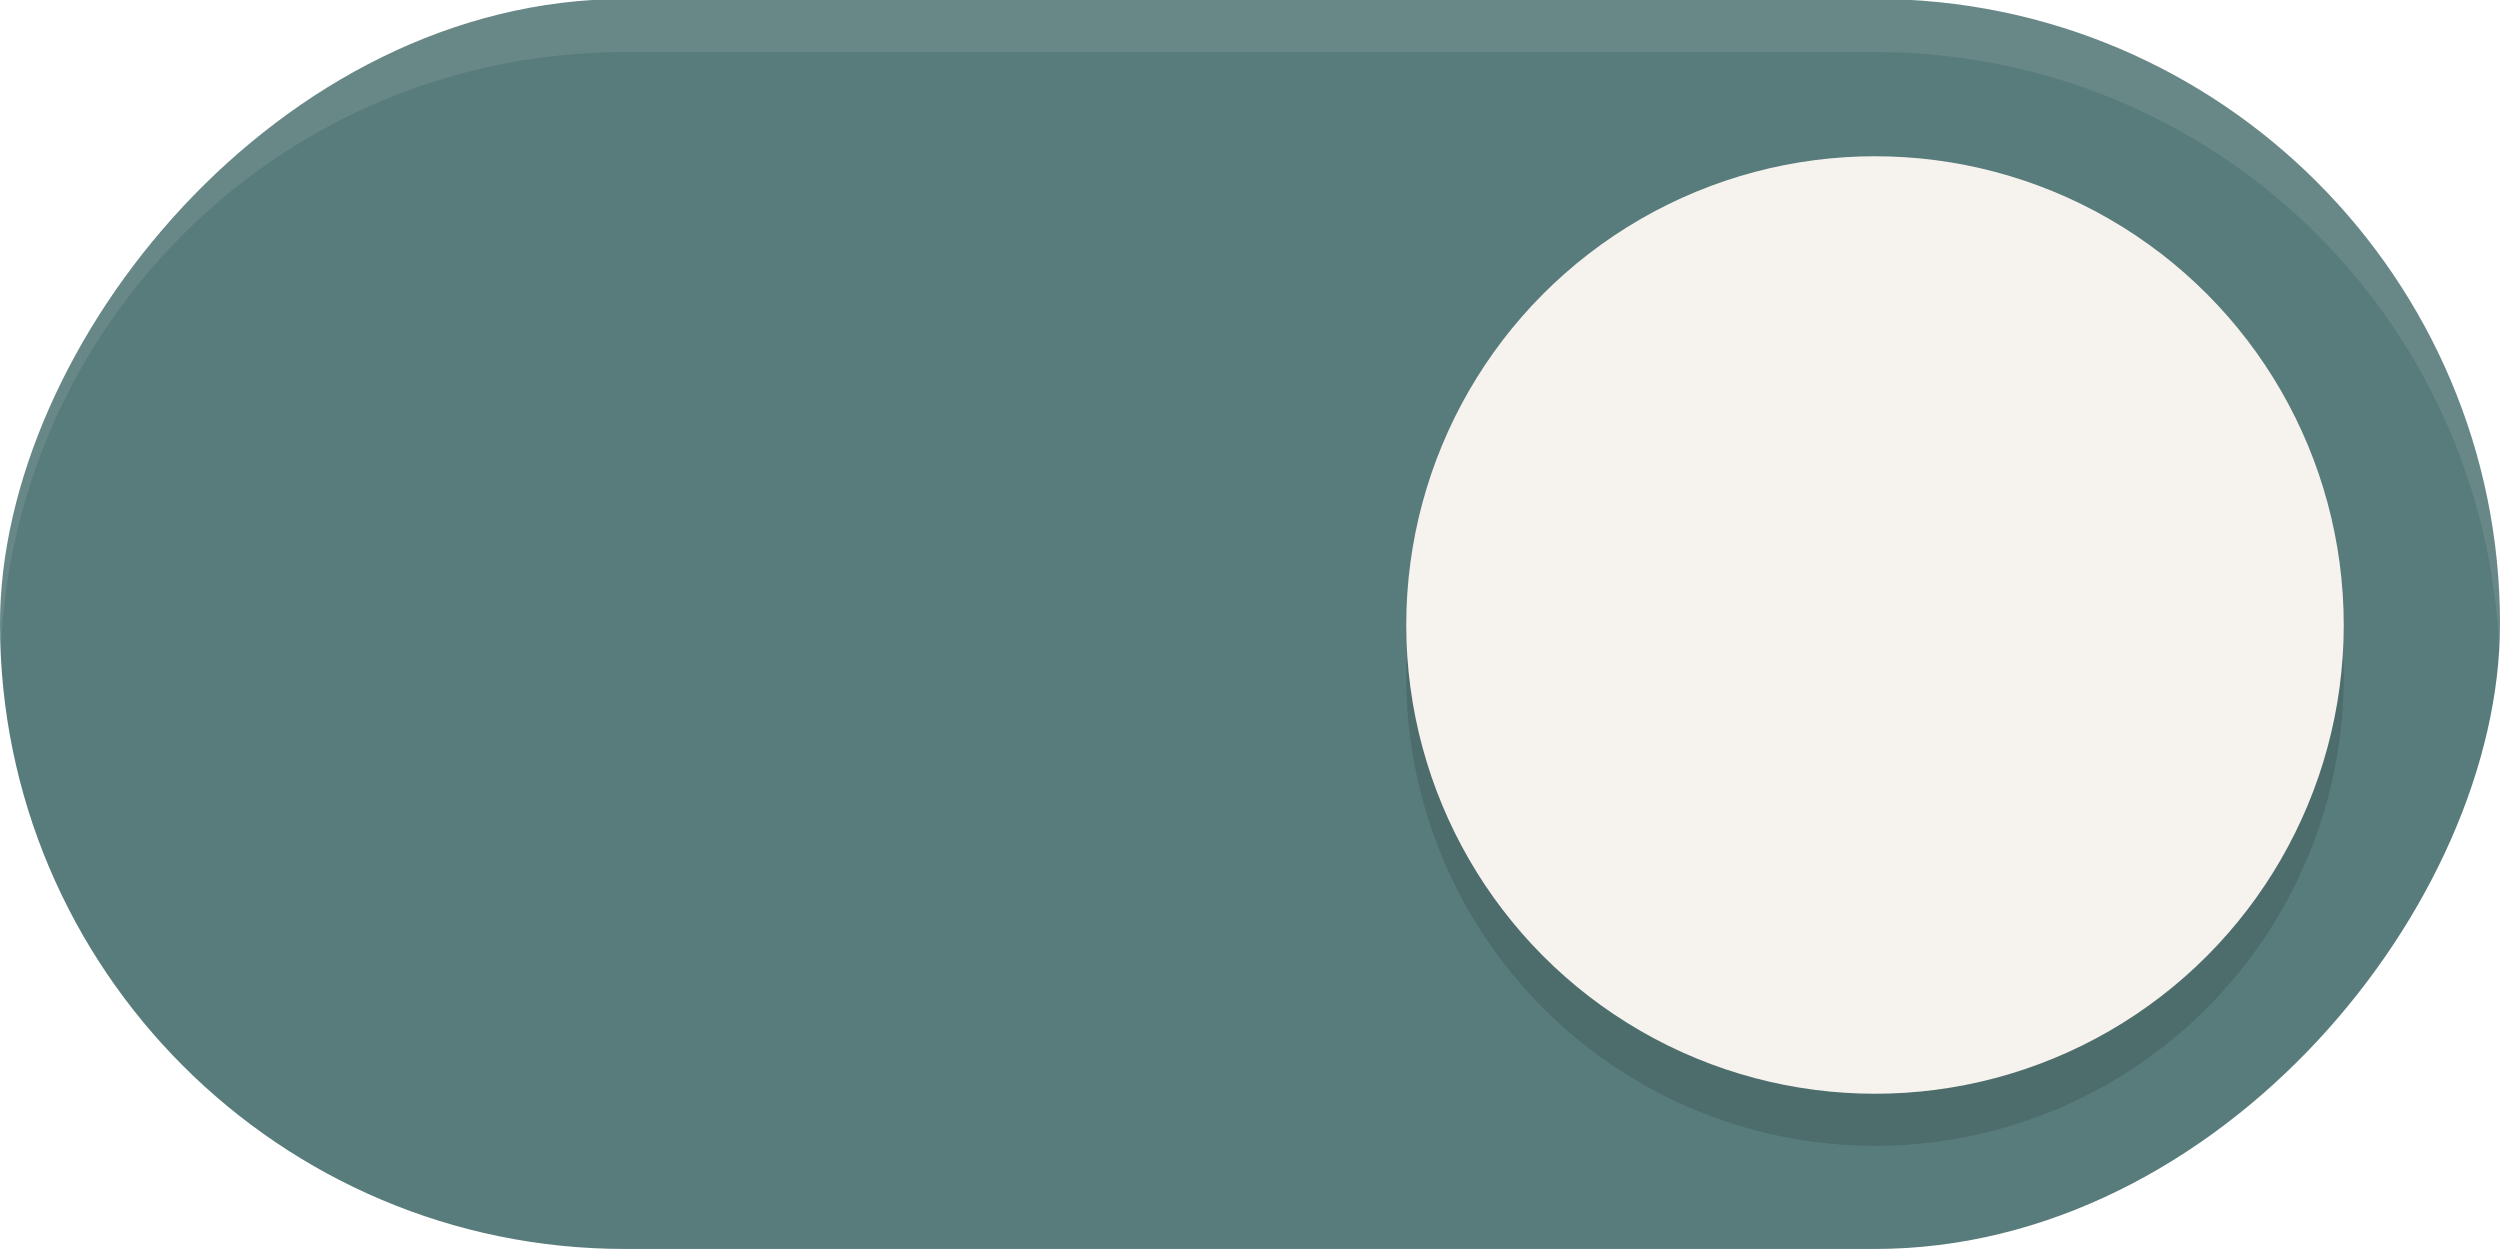 <?xml version="1.0" encoding="UTF-8" standalone="no"?>
<svg
   width="48"
   height="24"
   version="1.1"
   id="svg6"
   sodipodi:docname="toggle-on.svg"
   inkscape:version="1.4.2 (ebf0e940d0, 2025-05-08)"
   xmlns:inkscape="http://www.inkscape.org/namespaces/inkscape"
   xmlns:sodipodi="http://sodipodi.sourceforge.net/DTD/sodipodi-0.dtd"
   xmlns="http://www.w3.org/2000/svg"
   xmlns:svg="http://www.w3.org/2000/svg">
  <defs
     id="defs10">
    <filter
       inkscape:collect="always"
       style="color-interpolation-filters:sRGB"
       id="filter863"
       x="-0.147"
       y="-0.147"
       width="1.294"
       height="1.294">
      <feGaussianBlur
         inkscape:collect="always"
         stdDeviation="1.103"
         id="feGaussianBlur865" />
    </filter>
  </defs>
  <sodipodi:namedview
     id="namedview8"
     pagecolor="#ffffff"
     bordercolor="#000000"
     borderopacity="0.25"
     inkscape:showpageshadow="2"
     inkscape:pageopacity="0.0"
     inkscape:pagecheckerboard="0"
     inkscape:deskcolor="#d1d1d1"
     showgrid="true"
     inkscape:zoom="11.8"
     inkscape:cx="16.991525"
     inkscape:cy="16.271186"
     inkscape:window-width="1867"
     inkscape:window-height="1009"
     inkscape:window-x="0"
     inkscape:window-y="0"
     inkscape:window-maximized="1"
     inkscape:current-layer="svg6">
    <inkscape:grid
       type="xygrid"
       id="grid293"
       originx="0"
       originy="0"
       spacingy="1"
       spacingx="1"
       units="px"
       visible="true" />
  </sodipodi:namedview>
  <rect
     transform="scale(-1,1)"
     x="-48"
     y="-0.02"
     width="48"
     height="24"
     rx="12"
     ry="12"
     fill="#009688"
     stroke-width="0"
     style="paint-order:stroke fill markers;fill:#587b7b;fill-opacity:1"
     id="rect2" />
  <circle
     cx="36"
     cy="13"
     r="9"
     fill="#ffffff"
     stroke-width="0"
     style="paint-order:stroke fill markers;fill:#000000;filter:url(#filter863);opacity:0.35"
     id="circle307" />
  <circle
     cx="36"
     cy="12"
     r="9"
     fill="#ffffff"
     stroke-width="0"
     style="paint-order:stroke fill markers;fill:#f6f2ee;fill-opacity:1"
     id="circle4" />
  <path
     id="rect876"
     style="paint-order:stroke fill markers;fill:#ffffff;opacity:0.1"
     d="M -12 -0.02 C -5.352 -0.02 0 5.332 0 11.98 C 0 12.152 -0.007 12.321 -0.014 12.49 C -0.279 6.081 -5.523 1 -12 1 L -36 1 C -42.477 1 -47.721 6.081 -47.986 12.49 C -47.993 12.321 -48 12.152 -48 11.98 C -48 5.332 -42.648 -0.02 -36 -0.02 L -12 -0.02 z "
     transform="scale(-1,1)" />
</svg>
